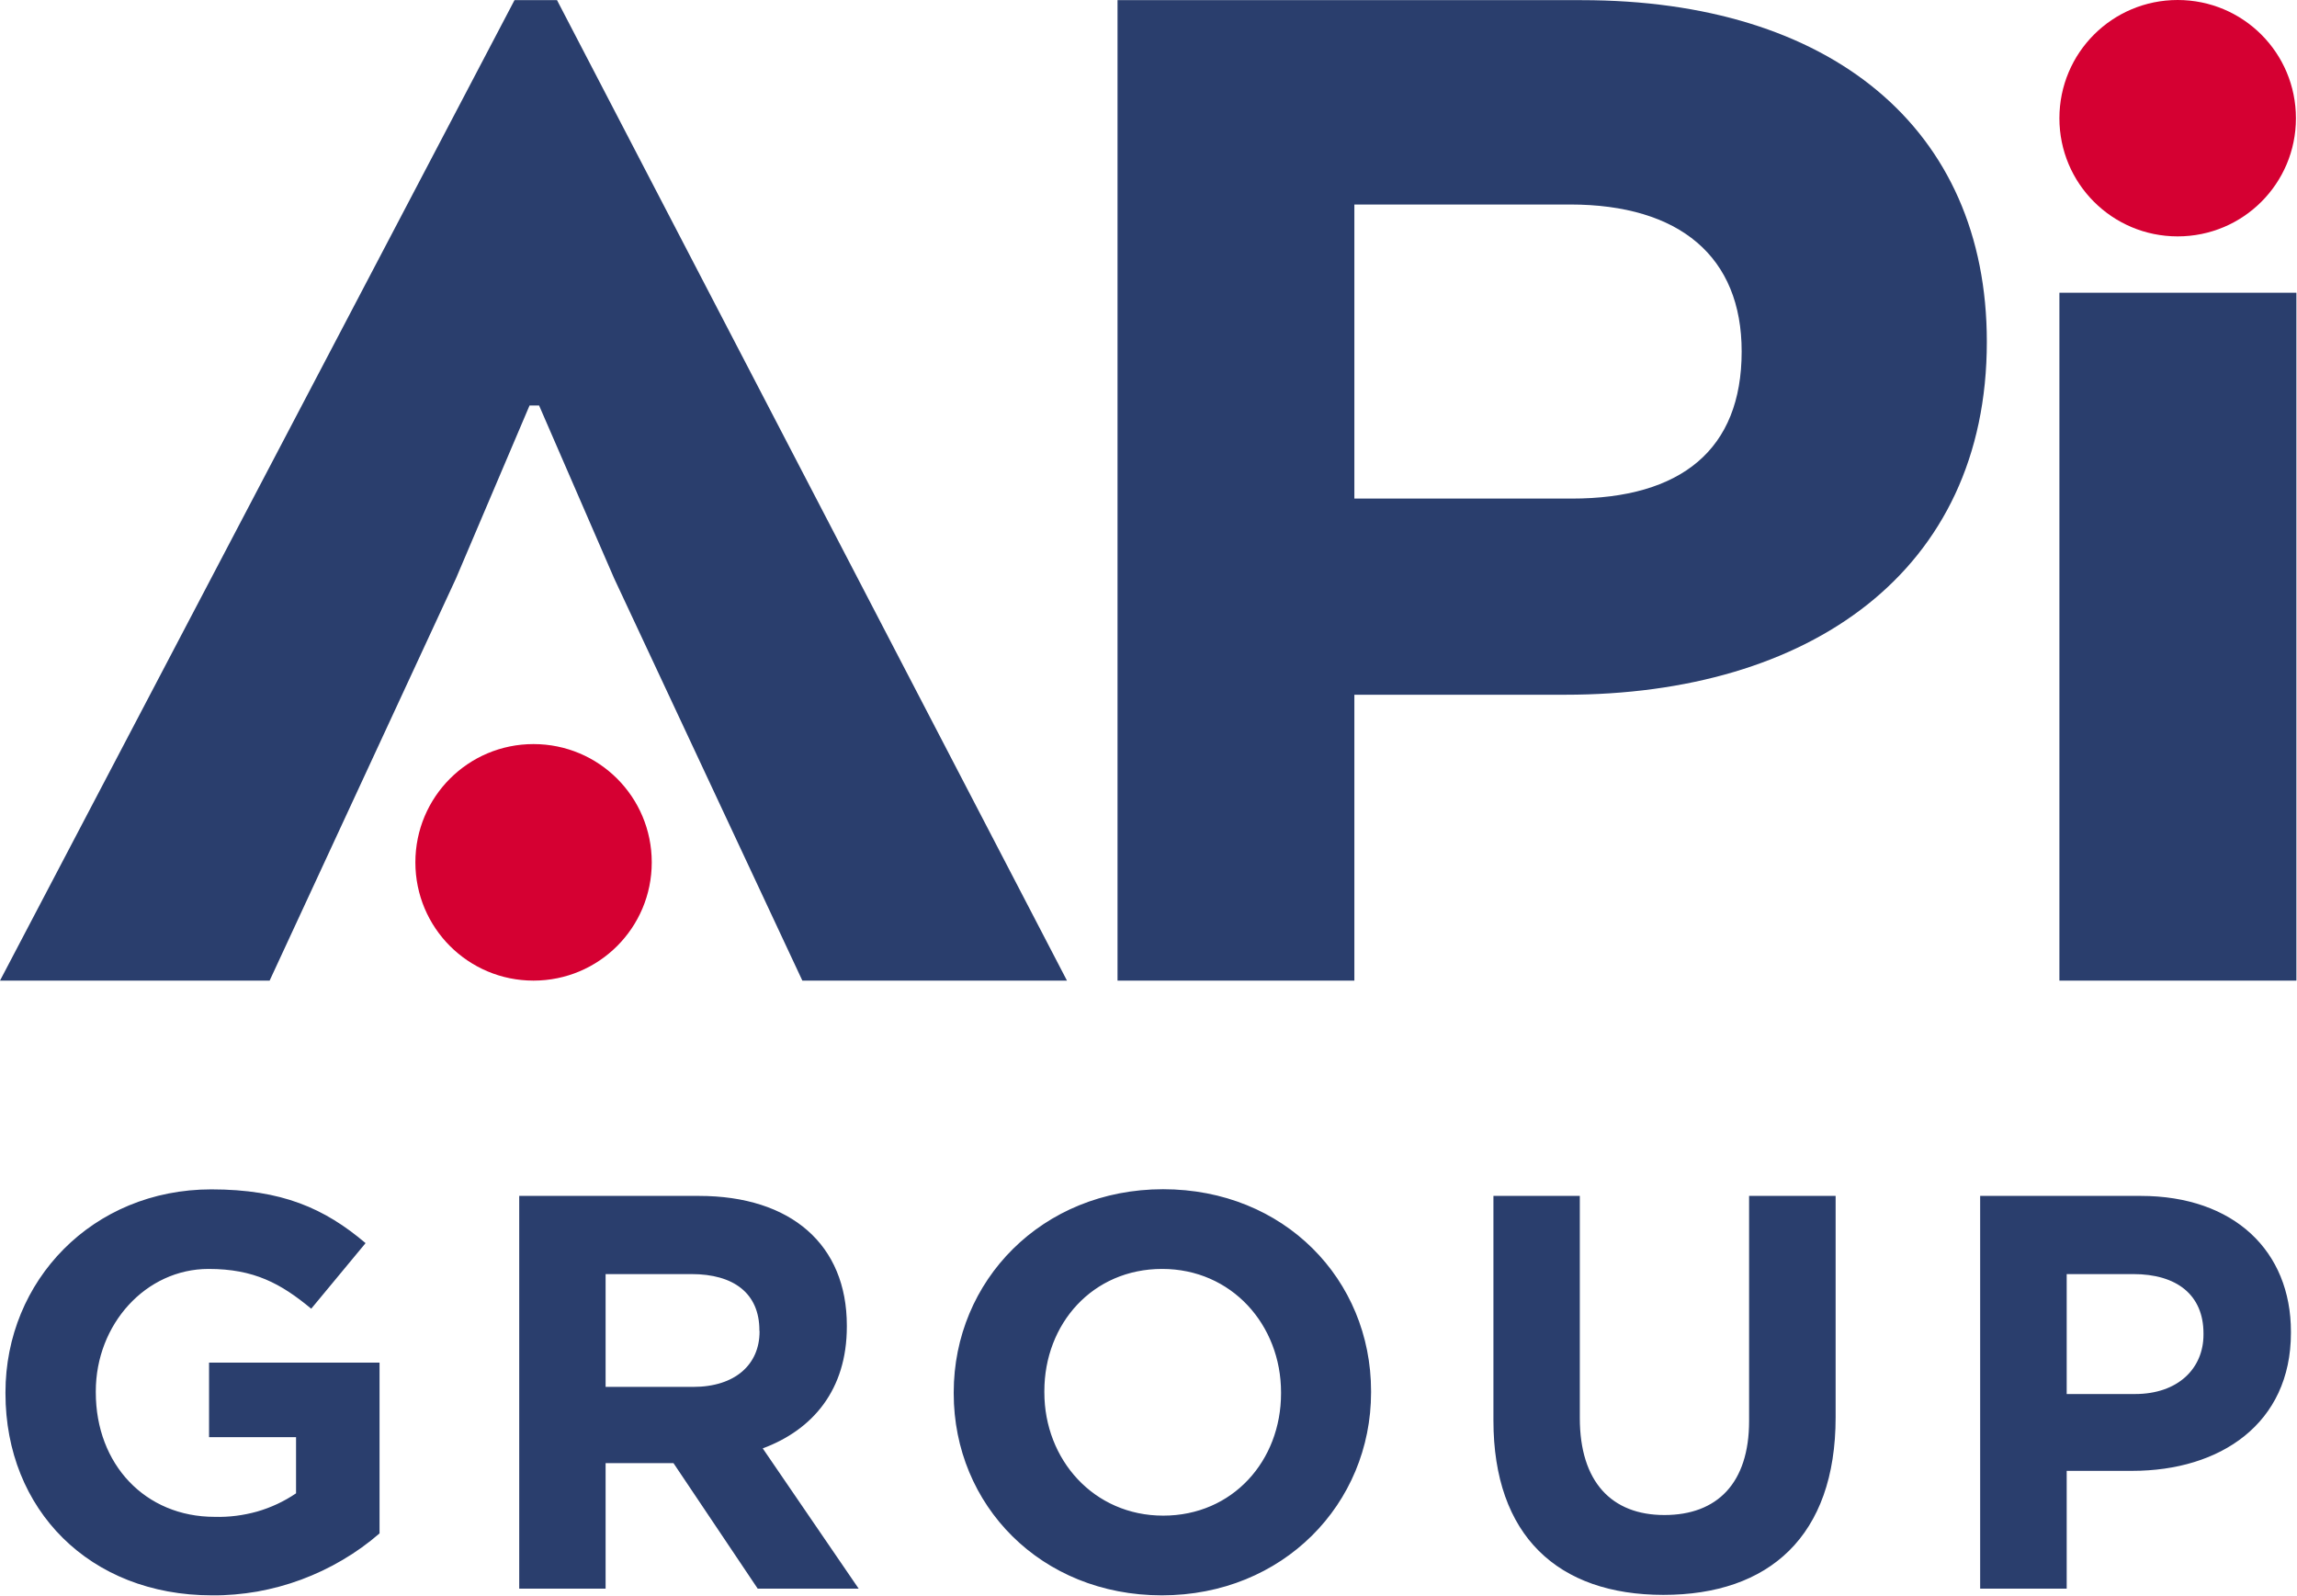 <?xml version="1.0" ?>
<svg xmlns="http://www.w3.org/2000/svg" version="1.2" viewBox="0 0 1513 1051">
	<style>
		.s0 { fill: #2a3e6d } 
		.s1 { fill: #d50032 } 
	</style>
	<path id="Layer" fill-rule="evenodd" class="s0" d="m1308.7 225.1c0 151.7-117.3 232.5-277.7 232.5h-138.9v188.3h-156v-645.8h305.7c163.6 0 266.9 84 266.9 225zm-274.5-90.4h-142.1v193.7h143.2c72.1 0 111.9-32.3 111.9-96.8 0.1-62.5-40.8-96.9-113-96.9zm-685.4 132.4l-48.5 114-122.7 264.8h-177.6l338.9-645.8h28l335.9 645.8h-174.3l-123.9-264.8-49.5-114zm1007.7-74.3h156.1v453.1h-156.1z"/>
	<path id="Layer" class="s1" d="m1434.4 155.7c-43.1 0-77.9-34.8-77.9-77.8 0-43.1 34.8-77.9 77.9-77.9 43.1 0 77.9 34.8 77.9 77.9 0 43-34.8 77.8-77.9 77.8zm-1083 490.2c-43 0-77.8-34.8-77.8-77.9 0-43.1 34.8-77.9 77.8-77.9 43.1 0 77.9 34.8 77.9 77.9 0 43.1-34.8 77.9-77.9 77.9z"/>
	<path id="Layer" fill-rule="evenodd" class="s0" d="m139.6 1050.8c-80.6 0-136-56.5-136-133v-0.7c0-73.5 57.3-133.7 135.6-133.7 46.5 0 74.6 12.5 101.6 35.4l-35.8 43.2c-20-16.6-37.7-26.2-67.6-26.2-41.4 0-74.3 36.5-74.3 80.6v0.7c0 47.4 32.5 82 78.3 82q7.1 0.2 14.2-0.7 7-0.9 13.8-2.8 6.9-2 13.3-5 6.4-3 12.3-7v-37h-57.3v-49.1h112.3v112.5c-7.6 6.6-15.7 12.4-24.4 17.5-8.6 5.1-17.7 9.4-27.1 12.9-9.4 3.5-19.1 6.1-29 7.9-9.9 1.7-19.9 2.6-29.9 2.5zm359.5-4.4l-55.5-82.7h-44.7v82.7h-56.9v-258.7h118.3c60.9 0 97.5 32.2 97.5 85.4v0.7c0 41.7-22.5 68-55.4 80.2l63.2 92.4zm1.1-170.2c0-24.4-17-37-44.7-37h-56.6v74.3h57.7c27.7 0 43.7-14.8 43.7-36.4zm265.1 174.6c-79.8 0-137.1-59.5-137.1-133v-0.7c0-73.5 58.1-133.8 137.9-133.8 79.8 0 137 59.5 137 133v0.8c0 73.5-58 133.7-137.8 133.7zm78.5-133.7c0-44.4-32.5-81.3-78.3-81.3-45.9 0-77.6 36.2-77.6 80.5v0.8c0 44.3 32.5 81.2 78.3 81.2 45.8 0 77.6-36.2 77.6-80.5zm251.9 133.4c-69.5 0-112-38.9-112-114.9v-147.9h56.9v146.3c0 42.1 21 63.9 55.7 63.9 34.8 0 55.8-21 55.8-61.9v-148.3h57v145.8c0 78.5-44 117-113.4 117zm308.8-81.7h-43.2v77.6h-57v-258.7h105.7c61.7 0 99 36.5 99 89.4v0.8c0 59.9-46.6 90.9-104.5 90.9zm46.9-90.5c0-25.5-17.7-39.1-46.2-39.1h-43.9v79h45c28.5 0 45.1-17 45.1-39.1z"/>
</svg>